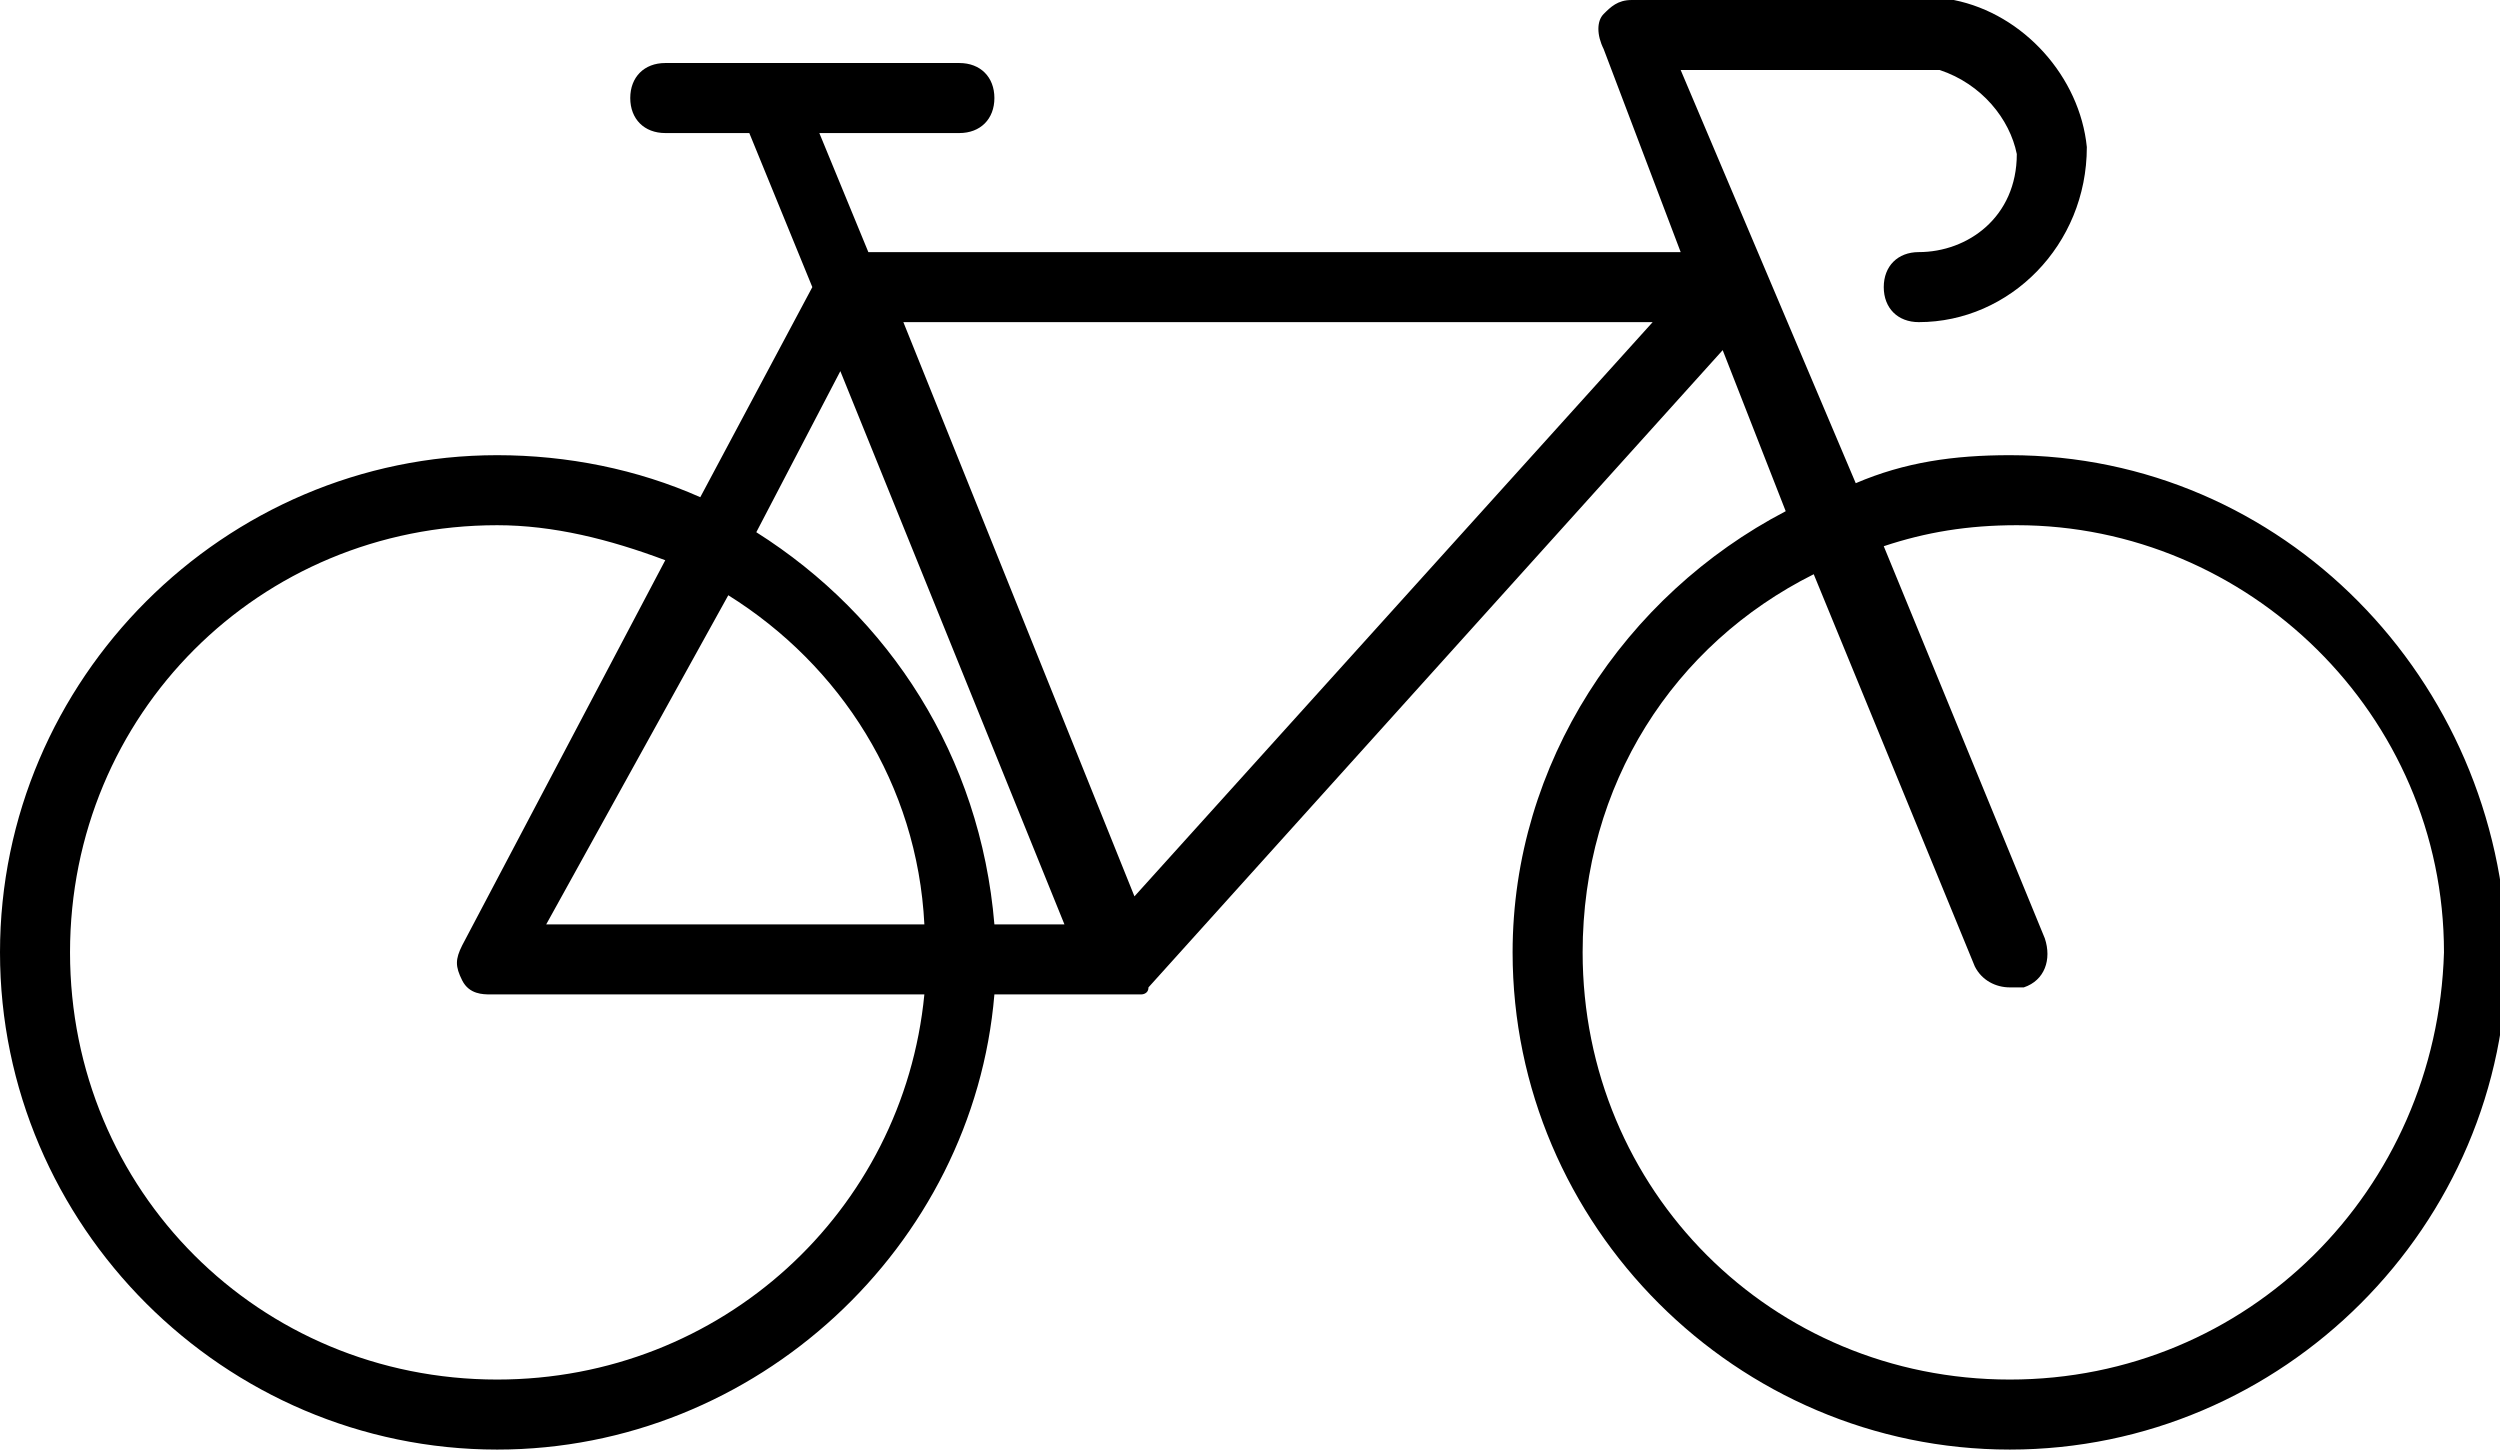 <?xml version="1.0" encoding="utf-8"?>
<svg version="1.1" xmlns="http://www.w3.org/2000/svg" xmlns:xlink="http://www.w3.org/1999/xlink" x="0px" y="0px"
	 width="35.7px" height="20.7px" viewBox="0 0 35.7 20.7" style="enable-background:new 0 0 35.7 20.7;" xml:space="preserve">
<path d="M28.7,6.5c-0.8,0-1.5,0.1-2.2,0.4L24,1h3.7c0.6,0.2,1,0.7,1.1,1.2c0,0.9-0.7,1.4-1.4,1.4
	c-0.3,0-0.5,0.2-0.5,0.5s0.2,0.5,0.5,0.5c1.3,0,2.4-1.1,2.4-2.5c-0.1-1-0.9-1.9-1.9-2.1c0,0-0.1,0-0.1,0h-4.5
	c-0.2,0-0.3,0.1-0.4,0.2c-0.1,0.1-0.1,0.3,0,0.5L24,3.6H12.4l-0.7-1.7h2c0.3,0,0.5-0.2,0.5-0.5S14,0.9,13.7,0.9H9.5
	C9.2,0.9,9,1.1,9,1.4s0.2,0.5,0.5,0.5h1.2l0.9,2.2l-1.6,3C9.1,6.7,8.1,6.5,7.1,6.5C3.2,6.5,0,9.7,0,13.6c0,3.9,3.2,7.1,7.1,7.1
	c3.7,0,6.8-2.9,7.1-6.5H16c0.1,0,0.1,0,0.2,0c0,0,0,0,0,0c0,0,0,0,0.1,0c0,0,0.1,0,0.1-0.1c0,0,0,0,0,0L24.6,5l0.9,2.3
	c-2.3,1.2-3.9,3.6-3.9,6.3c0,3.9,3.2,7.1,7.1,7.1c3.9,0,7.1-3.2,7.1-7.1C35.7,9.7,32.6,6.5,28.7,6.5z M7.1,19.7
	C3.7,19.7,1,17,1,13.6c0-3.4,2.7-6.1,6.1-6.1c0.8,0,1.6,0.2,2.4,0.5l-2.9,5.5c-0.1,0.2-0.1,0.3,0,0.5c0.1,0.2,0.3,0.2,0.4,0.2h6.2
	C12.9,17.3,10.3,19.7,7.1,19.7z M10.4,8.5c1.6,1,2.7,2.7,2.8,4.7H7.8L10.4,8.5z M14.2,13.2c-0.2-2.4-1.5-4.4-3.4-5.6L12,5.3l3.2,7.9
	H14.2z M16.2,12.8l-3.3-8.2h10.7L16.2,12.8z M28.7,19.7c-3.4,0-6.1-2.7-6.1-6.1c0-2.4,1.3-4.4,3.3-5.4l2.3,5.6
	c0.1,0.2,0.3,0.3,0.5,0.3c0.1,0,0.1,0,0.2,0c0.3-0.1,0.4-0.4,0.3-0.7l-2.3-5.6c0.6-0.2,1.2-0.3,1.9-0.3c3.3,0,6.1,2.7,6.1,6.1
	C34.8,17,32.1,19.7,28.7,19.7z"/>
</svg>
